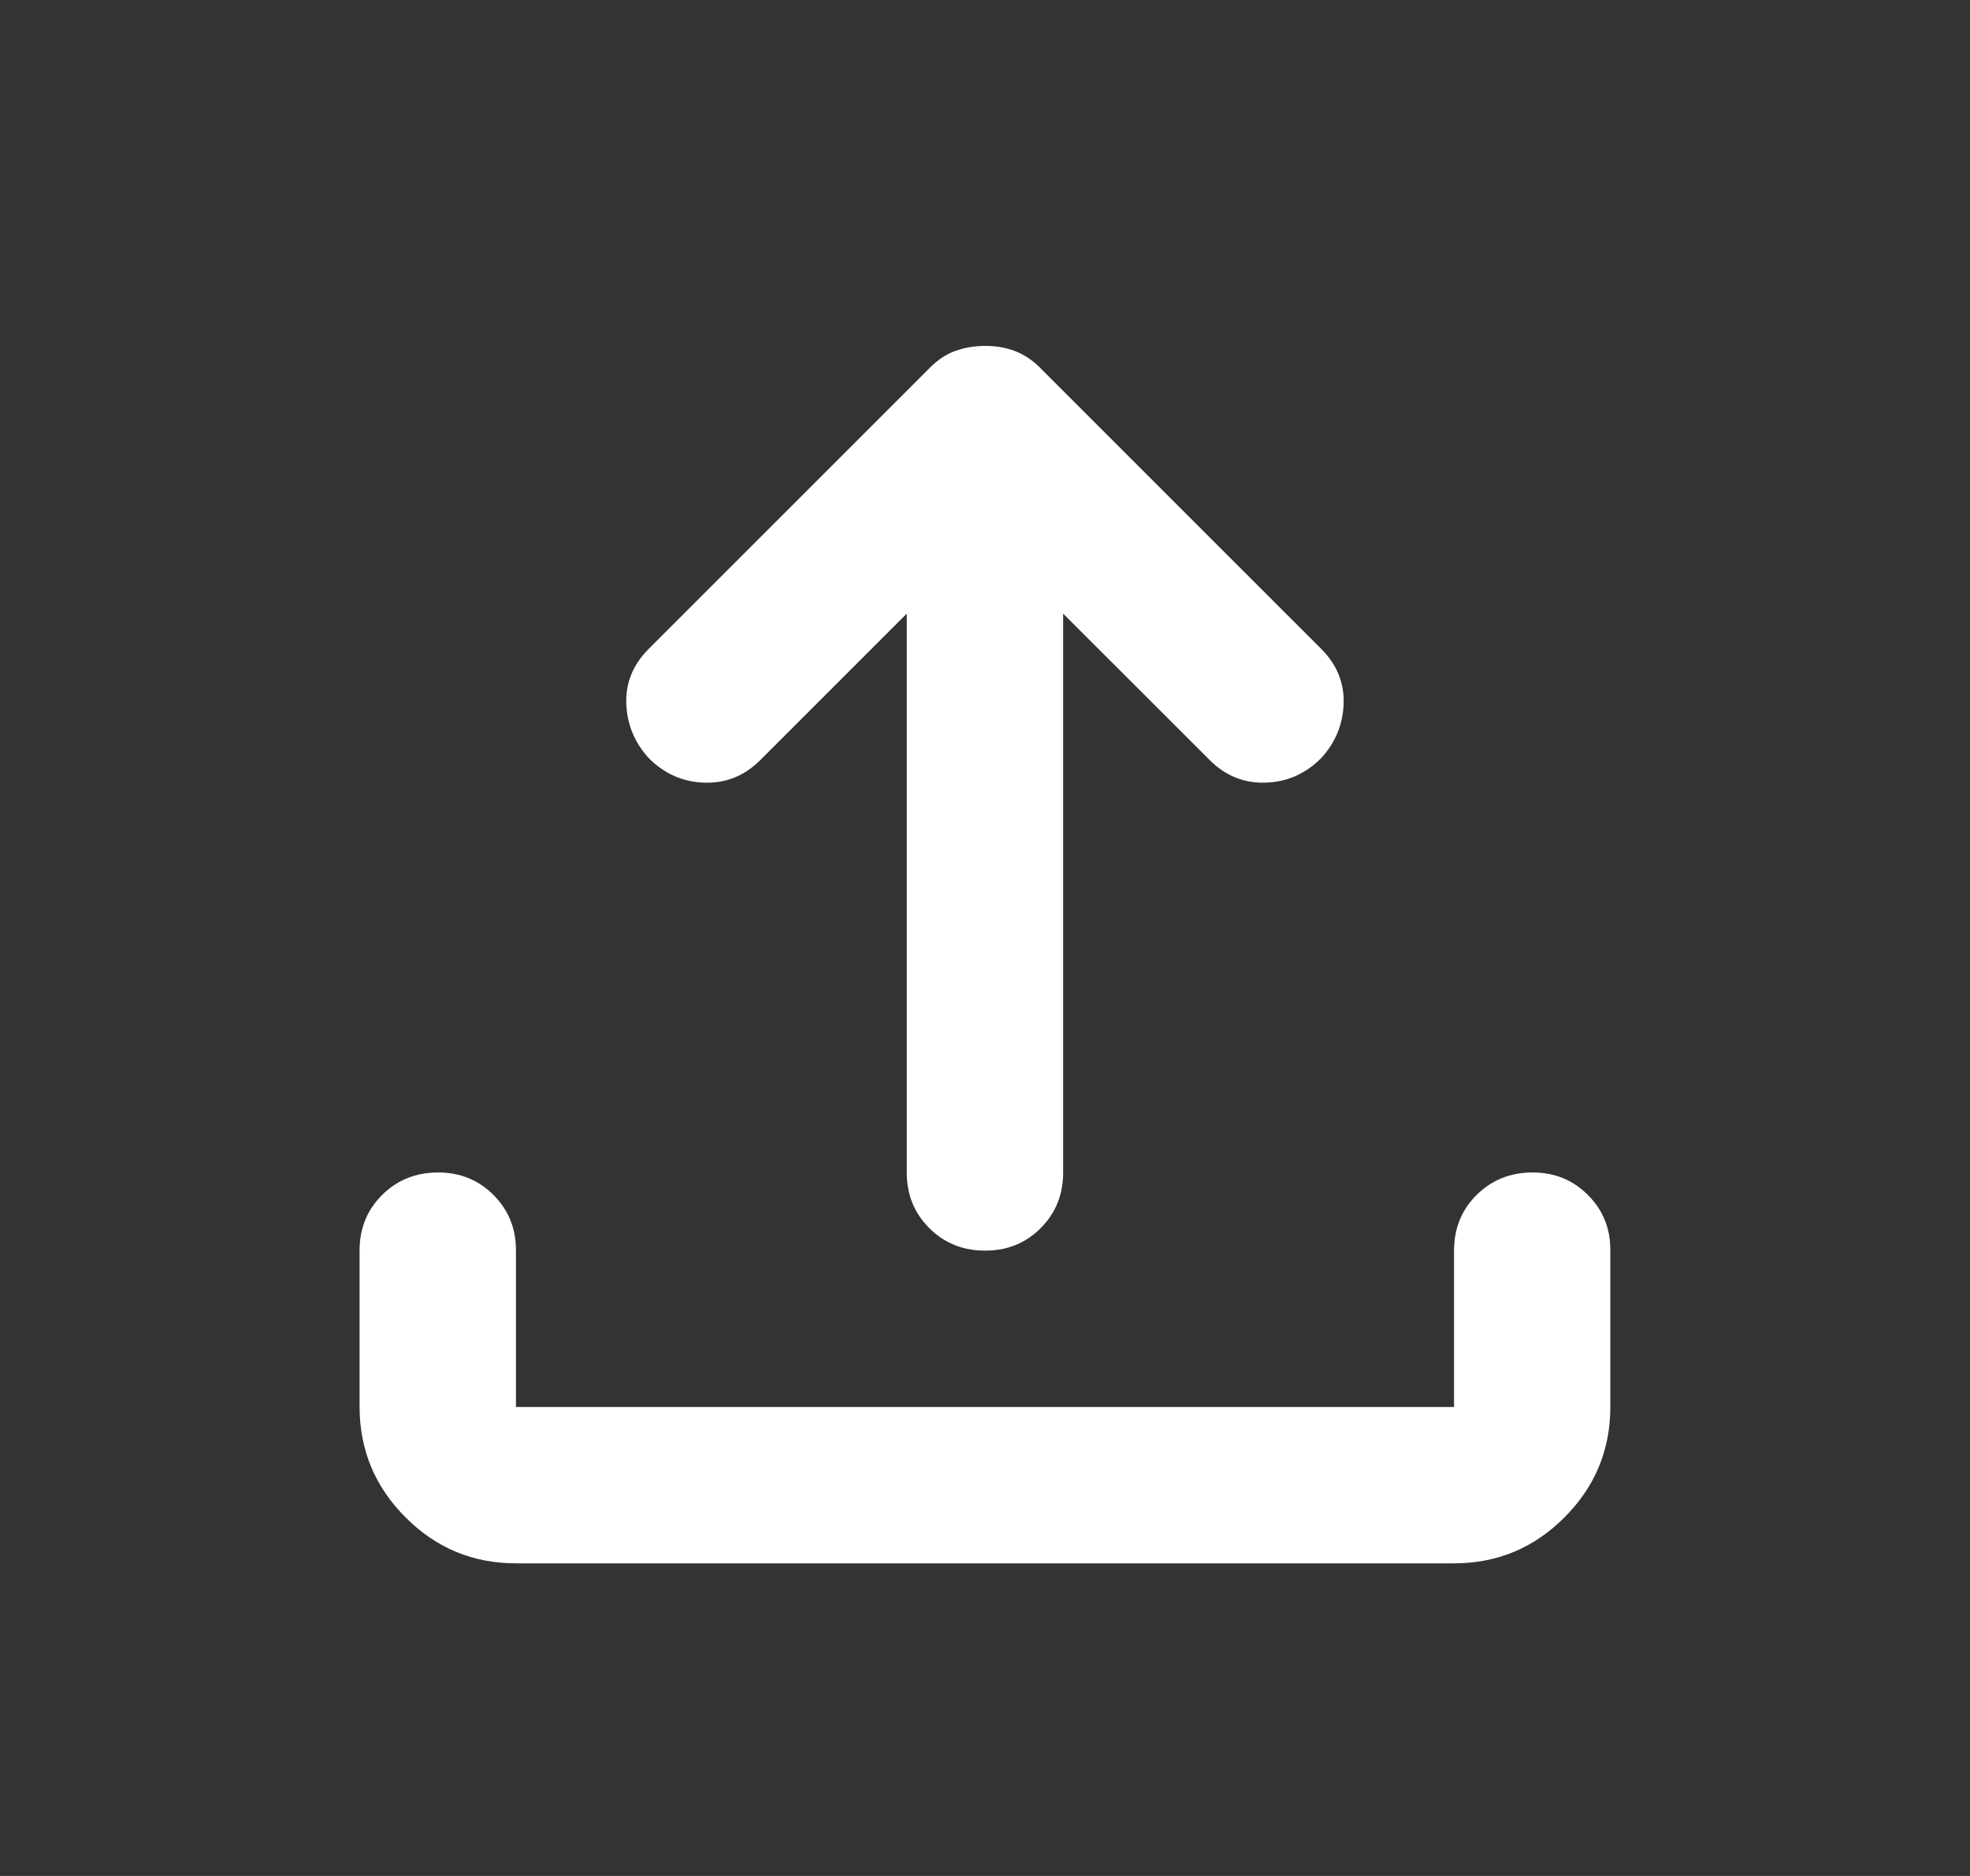 <svg width="21" height="20" viewBox="0 0 21 20" fill="none" xmlns="http://www.w3.org/2000/svg">
<rect x="0" y="0" width="21" height="20" fill="#333333" stroke="none"/>
<path d="M5.5 16.667C5.041 16.667 4.649 16.504 4.323 16.177C3.997 15.851 3.834 15.459 3.833 15V13.333C3.833 13.097 3.913 12.899 4.073 12.74C4.233 12.581 4.431 12.501 4.666 12.5C4.902 12.499 5.1 12.579 5.261 12.74C5.421 12.901 5.501 13.098 5.5 13.333V15H15.5V13.333C15.5 13.097 15.58 12.899 15.74 12.74C15.9 12.581 16.098 12.501 16.333 12.5C16.569 12.499 16.767 12.579 16.927 12.74C17.088 12.901 17.168 13.098 17.166 13.333V15C17.166 15.458 17.003 15.851 16.677 16.177C16.351 16.504 15.959 16.667 15.5 16.667H5.5ZM9.666 6.542L8.104 8.104C7.937 8.271 7.739 8.351 7.511 8.344C7.282 8.338 7.084 8.251 6.916 8.083C6.764 7.917 6.684 7.722 6.676 7.5C6.669 7.278 6.749 7.083 6.916 6.917L9.916 3.917C10 3.833 10.09 3.774 10.187 3.74C10.284 3.706 10.389 3.688 10.5 3.688C10.611 3.687 10.715 3.704 10.812 3.74C10.909 3.776 11 3.834 11.083 3.917L14.083 6.917C14.25 7.083 14.33 7.278 14.323 7.5C14.316 7.722 14.236 7.917 14.083 8.083C13.916 8.25 13.719 8.337 13.49 8.344C13.261 8.351 13.063 8.271 12.896 8.104L11.333 6.542V12.5C11.333 12.736 11.253 12.934 11.093 13.094C10.933 13.254 10.735 13.334 10.5 13.333C10.264 13.333 10.066 13.253 9.906 13.093C9.746 12.934 9.666 12.736 9.666 12.5V6.542Z" fill="white"/>
</svg>
